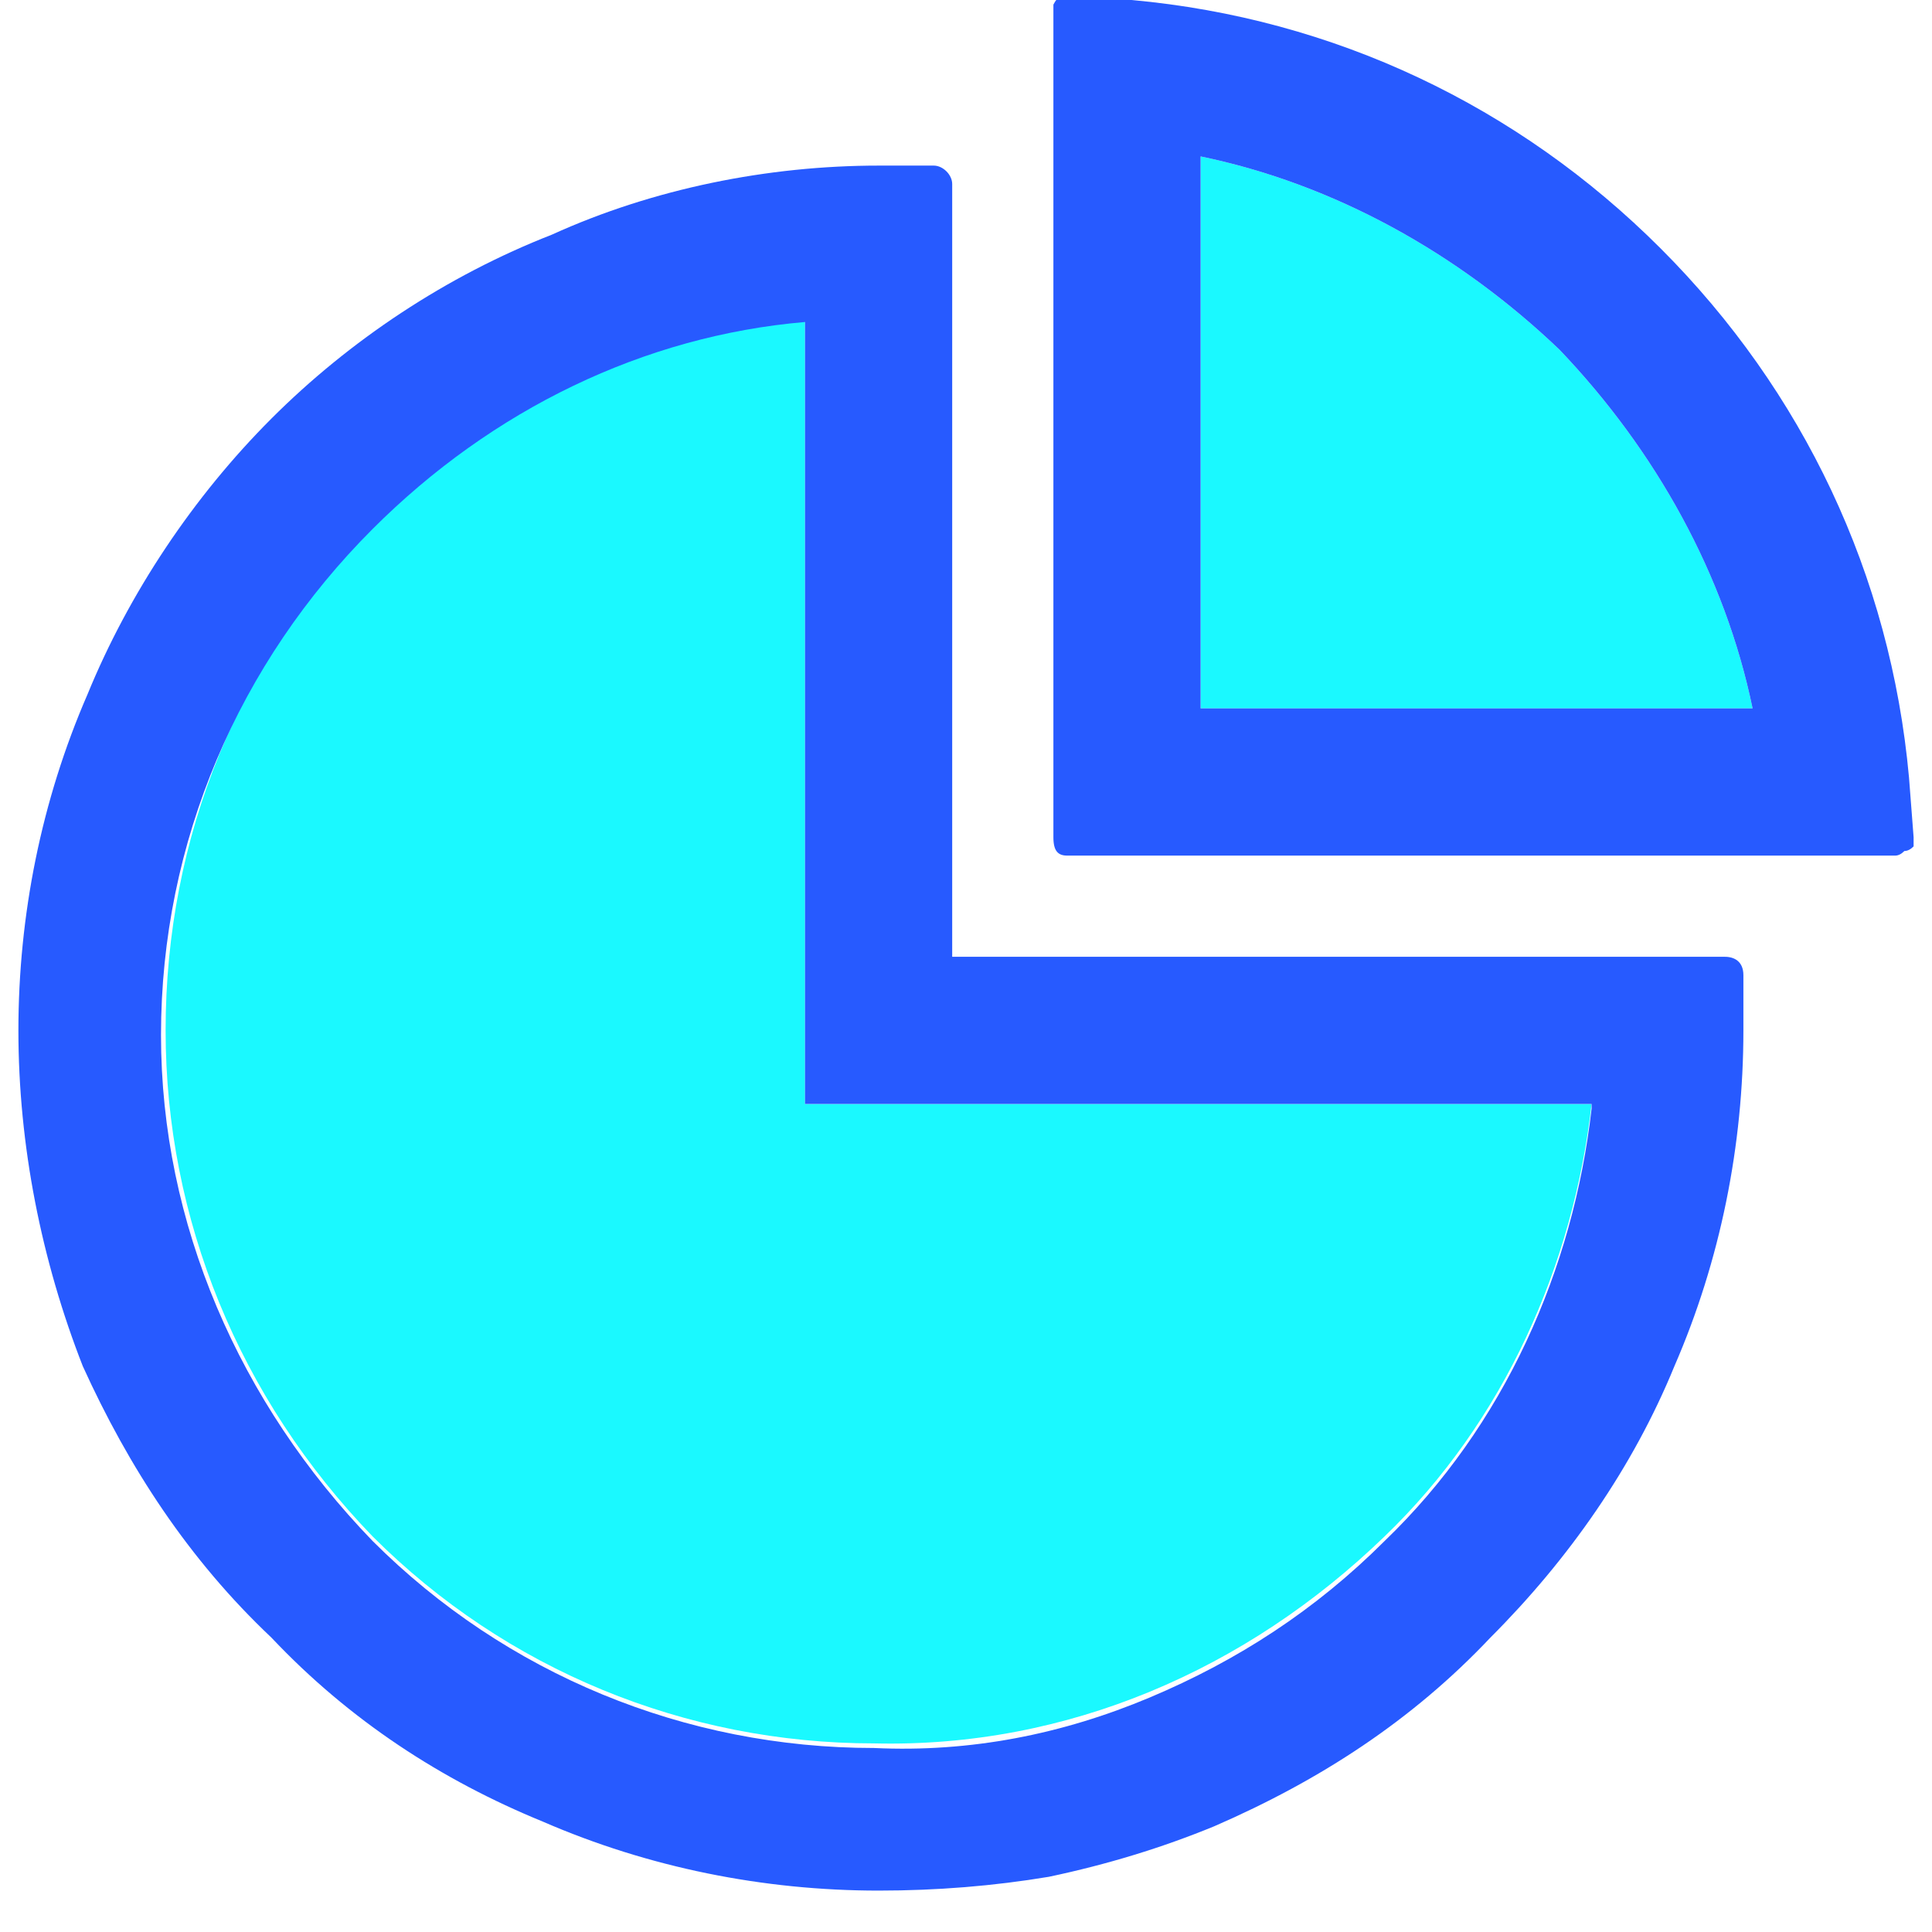 <svg version="1.2" xmlns="http://www.w3.org/2000/svg" viewBox="0 0 42 42" width="42" height="42"><style>.a{fill:#1af9ff}.b{fill:#275aff;stroke:#fff;stroke-width:0}.c{fill:#275aff}</style><path class="a" d="m33.9 7.6c2.1 2.2 3.6 4.9 4.2 7.8h-12v-12c2.9 0.6 5.6 2.1 7.8 4.2z"/><path class="a" d="m17.5 24h17.1c-0.4 3.5-1.9 6.9-4.5 9.4-3 2.9-6.9 4.6-11.1 4.5-4.1 0-8-1.6-10.9-4.5-2.9-3-4.5-6.9-4.5-11 0-4.2 1.6-8.1 4.5-11 2.6-2.6 5.9-4.2 9.4-4.5z"/><path fill-rule="evenodd" class="b" d="m26.4 39.7q-1.7 0.7-3.6 1.1-1.8 0.3-3.7 0.3c-2.5 0-5-0.5-7.3-1.5-2.2-0.9-4.2-2.2-5.9-4-1.8-1.7-3.1-3.7-4.1-5.9-0.9-2.3-1.4-4.8-1.4-7.3 0-2.5 0.5-5 1.5-7.3q0 0 0 0c0.9-2.2 2.3-4.3 4-6 1.7-1.7 3.8-3.1 6.1-4 2.2-1 4.7-1.5 7.1-1.5h1.2c0.2 0 0.4 0.2 0.4 0.4v16.8h16.8c0.2 0 0.4 0.1 0.4 0.4v1.2c0 2.5-0.5 5-1.5 7.3-0.9 2.2-2.3 4.2-4 5.9-1.7 1.8-3.7 3.1-6 4.1v-0.1q0 0 0 0 0 0 0 0zm-8.9-32.7c-3.5 0.3-6.8 1.9-9.4 4.5-2.9 2.9-4.6 6.8-4.6 11 0 4.1 1.7 8 4.6 11 2.9 2.9 6.8 4.5 10.9 4.5 2.1 0.1 4.1-0.3 6-1.1 1.9-0.8 3.6-1.9 5.1-3.4 2.6-2.5 4.1-5.9 4.5-9.4v-0.1h-17.1z"/><path fill-rule="evenodd" class="c" d="m41.6 18.4q-0.1 0.1-0.2 0.1-0.1 0.1-0.2 0.1h-18c-0.2 0-0.3-0.1-0.3-0.4v-18q0 0 0-0.1c0.1-0.2 0.2-0.2 0.4-0.2l1.3 0.1c4.4 0.4 8.4 2.3 11.5 5.4 3.1 3.1 5 7.1 5.4 11.5l0.1 1.3q0 0.1 0 0.2zm-3.5-3c-0.6-2.9-2.1-5.6-4.2-7.8-2.2-2.1-4.9-3.6-7.8-4.2v12z"/></svg>